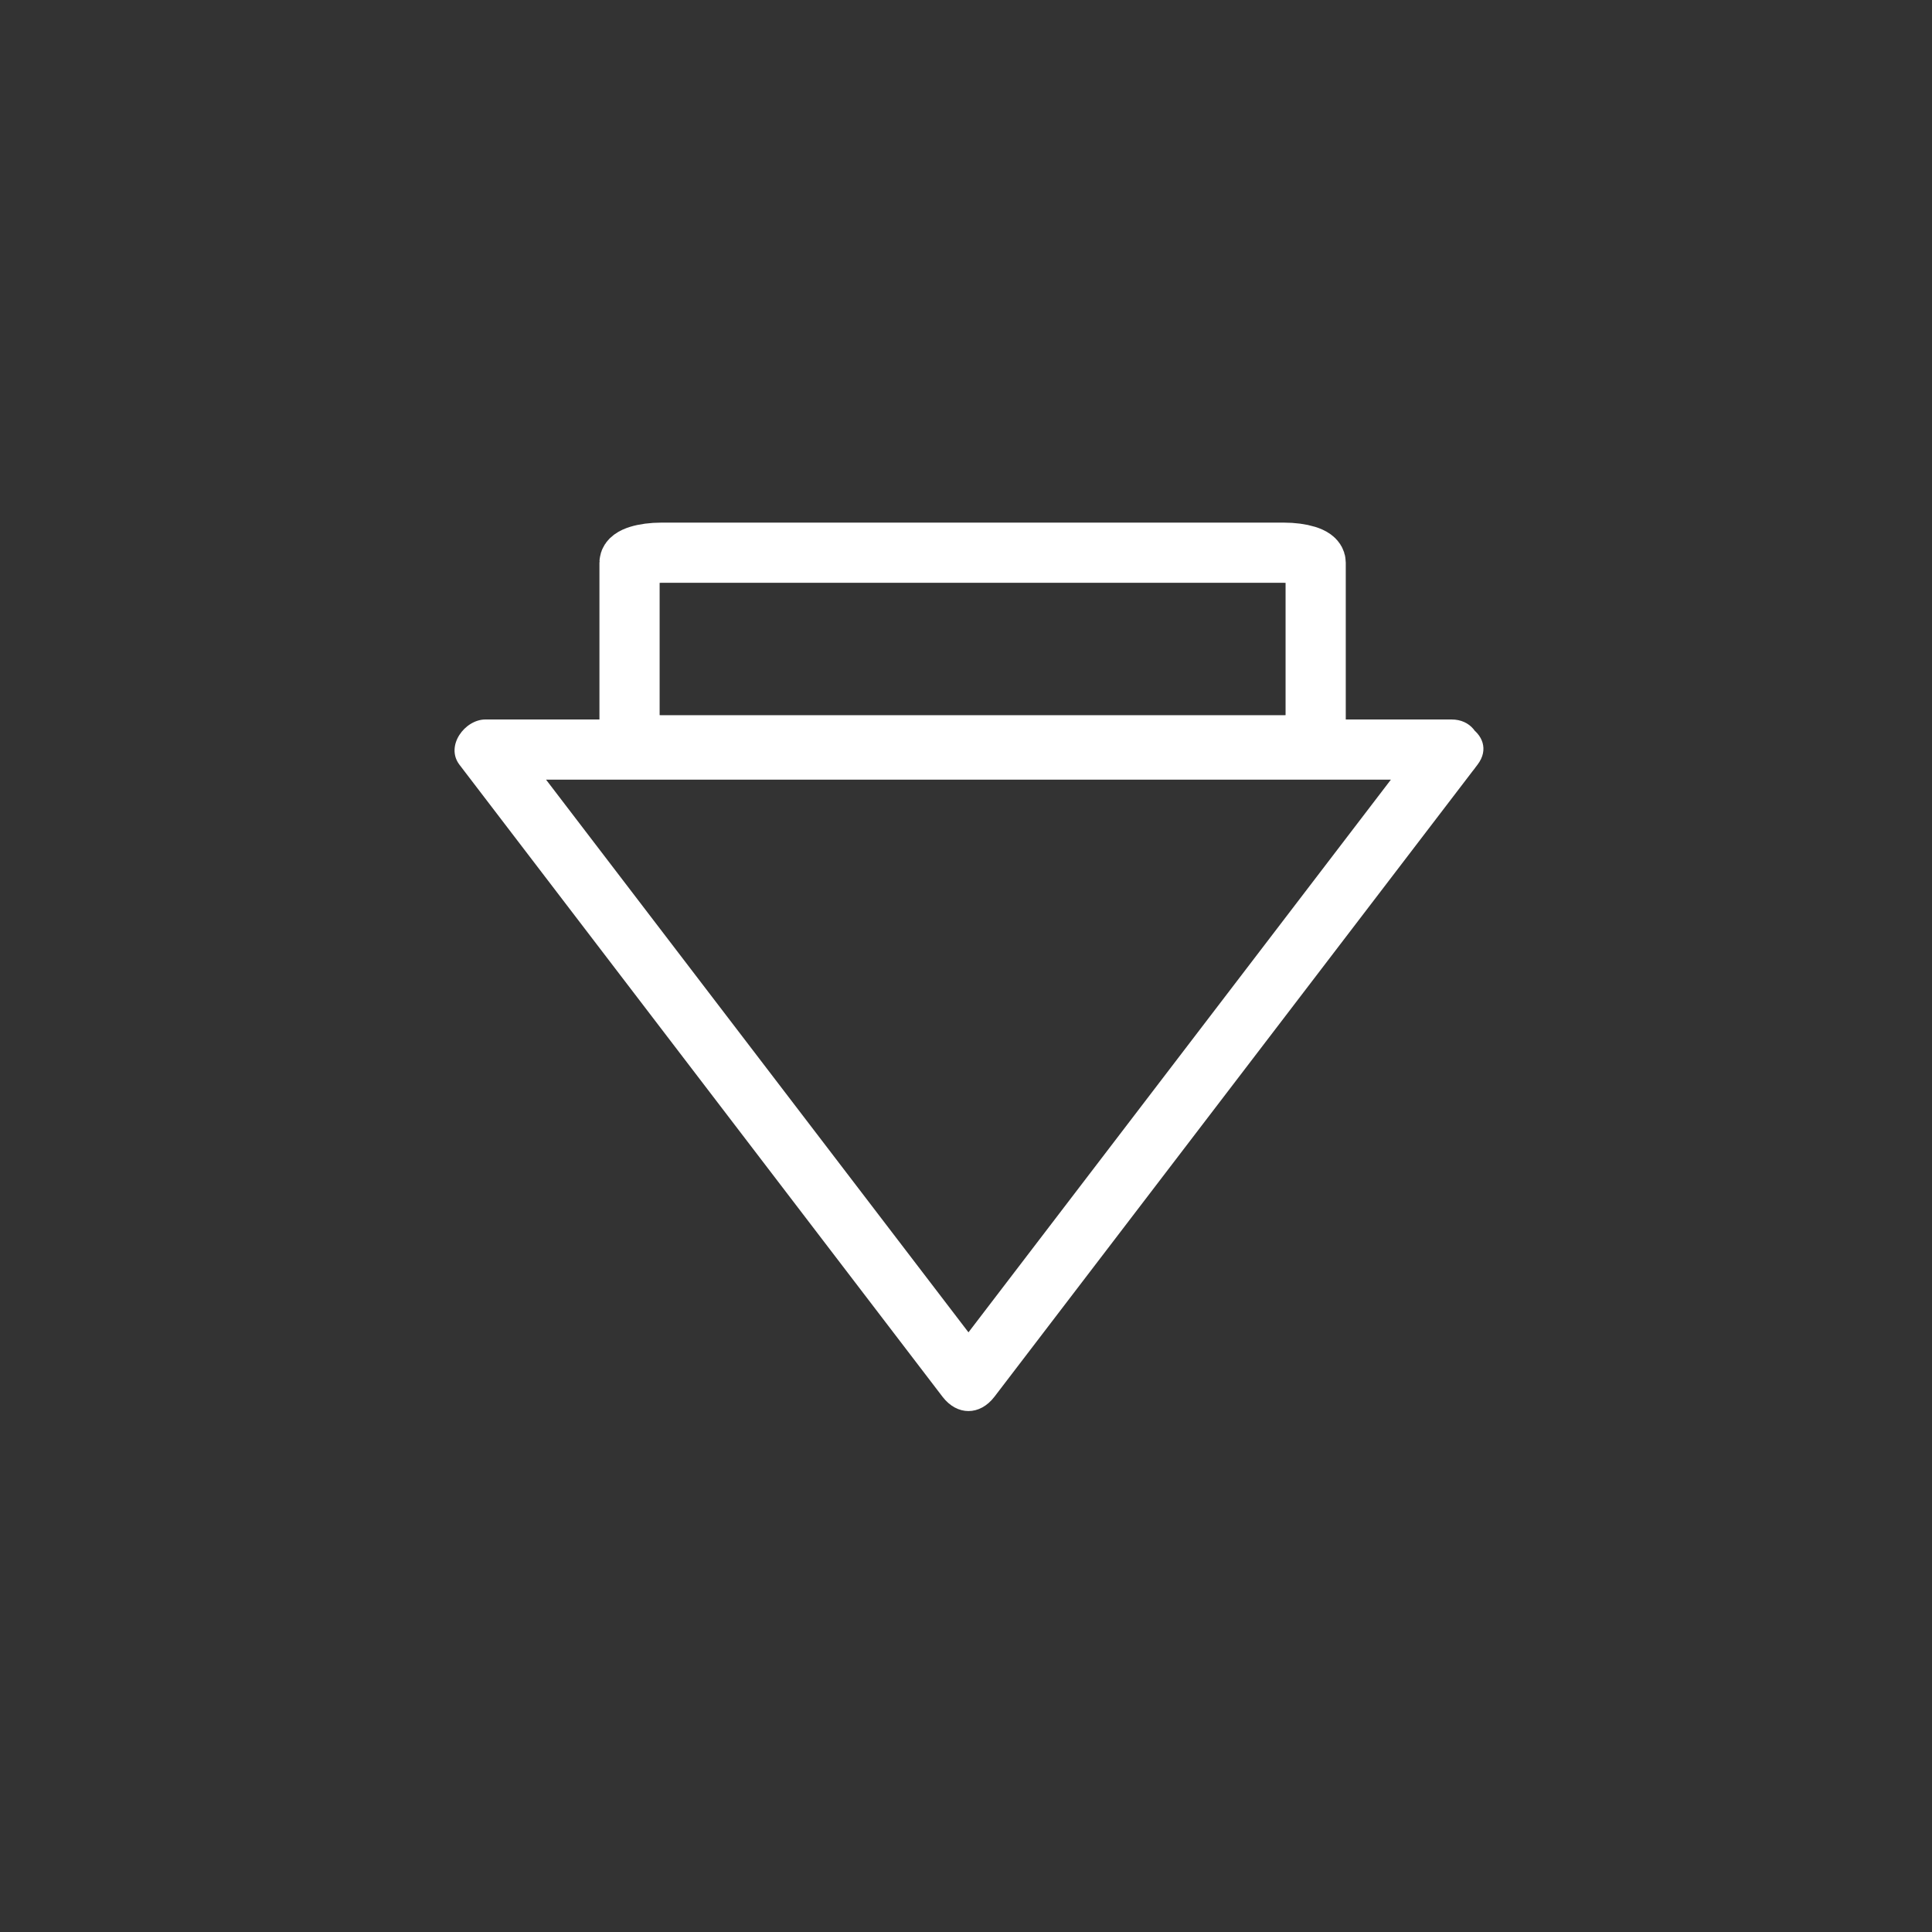 <svg xmlns="http://www.w3.org/2000/svg" viewBox="20 20 321 321">
<rect x="20" y="20" width="321" height="321" fill="#333333" stroke="none"/>
<path fill="none" stroke="#fff" stroke-width="10" d="m129.899,143.831c-2.929,0-5.303-.741-5.303-1.654v-28.69c0-.914 2.374-1.655 5.303-1.655h103.396c2.928,0 5.302,.741 5.302,1.655v28.69c0,.913-2.374,1.654-5.302,1.654h-103.396z"/>
<path fill="#fff" d="m256.844,142.017c-26.751,35-53.501,70-80.252,105 2.878,0 5.757,0 8.635,0-26.75-35-53.5-70-80.251-105-1.439,2.508-2.878,5.016-4.317,7.523 49.382,0 98.765,0 148.147,0 4.118,0 8.237,0 12.355,0 6.448,0 6.448-10 0-10-49.383,0-98.765,0-148.147,0-4.119,0-8.237,0-12.355,0-3.435,0-6.707,4.397-4.317,7.523 26.75,35 53.5,70 80.251,105 2.429,3.178 6.206,3.178 8.635,0 26.751-35 53.501-70 80.252-105 3.916-5.125-4.777-10.096-8.636-5.046z"/>
</svg>
